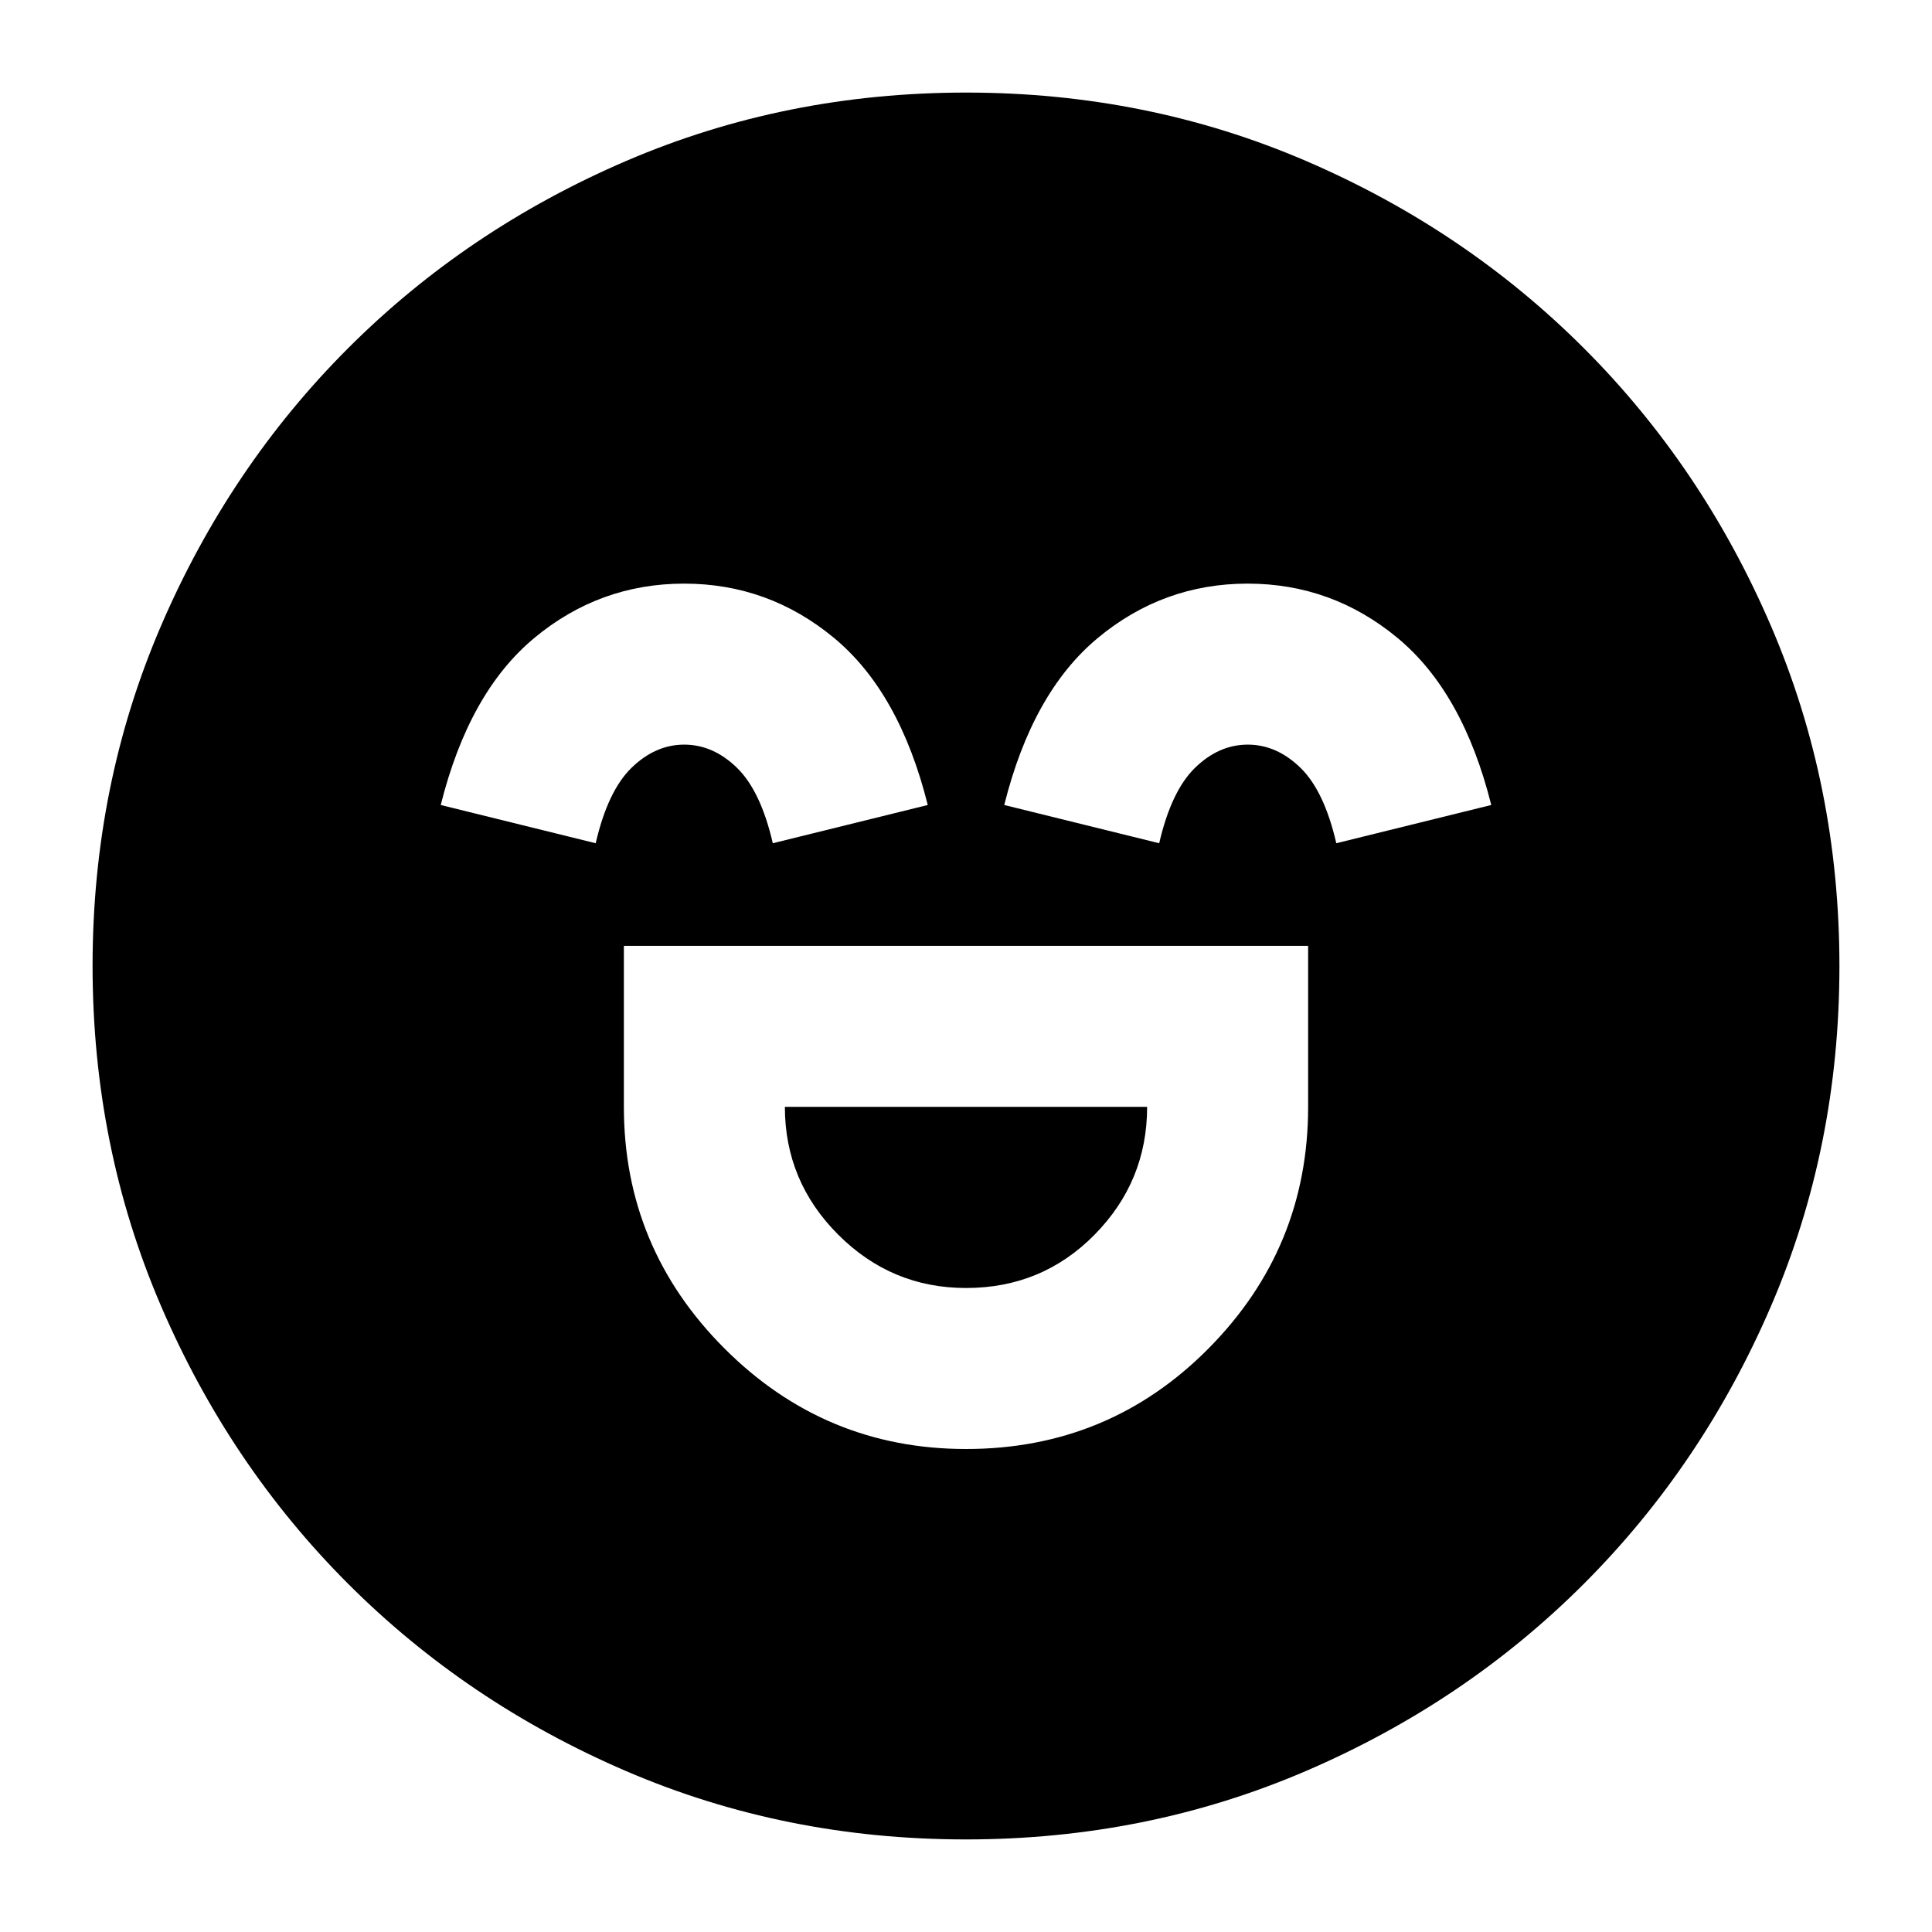 <svg xmlns="http://www.w3.org/2000/svg" height="24" viewBox="0 -960 960 960" width="24"><path d="M310-490v80q0 70 49.94 120T480-240q71 0 120.5-49.94T650-410v-80H310Zm170 170q-37 0-63.5-26.5T390-410h180q0 37-26.1 63.5T480-320ZM339.94-670q-41.94 0-74.44 27T219-560l77 19q6-26 17.82-37.5T340-590q14.36 0 26.18 11.5T384-541l77-19q-14-56-46.56-83t-74.5-27Zm280 0q-41.94 0-74.44 27T499-560l77 19q6-26 17.82-37.5T620-590q14.36 0 26.18 11.5T664-541l77-19q-14-56-46.56-83t-74.5-27ZM479.92-46Q390-46 311-80q-79-34-138-93T80-311.08q-34-79.09-34-169Q46-570 80-649q34-79 93-138t138.08-93q79.09-34 169-34Q570-914 649-880q79 34 138 93t93 138.08q34 79.09 34 169Q914-390 880-311q-34 79-93 138T648.92-80q-79.09 34-169 34Z"/></svg>